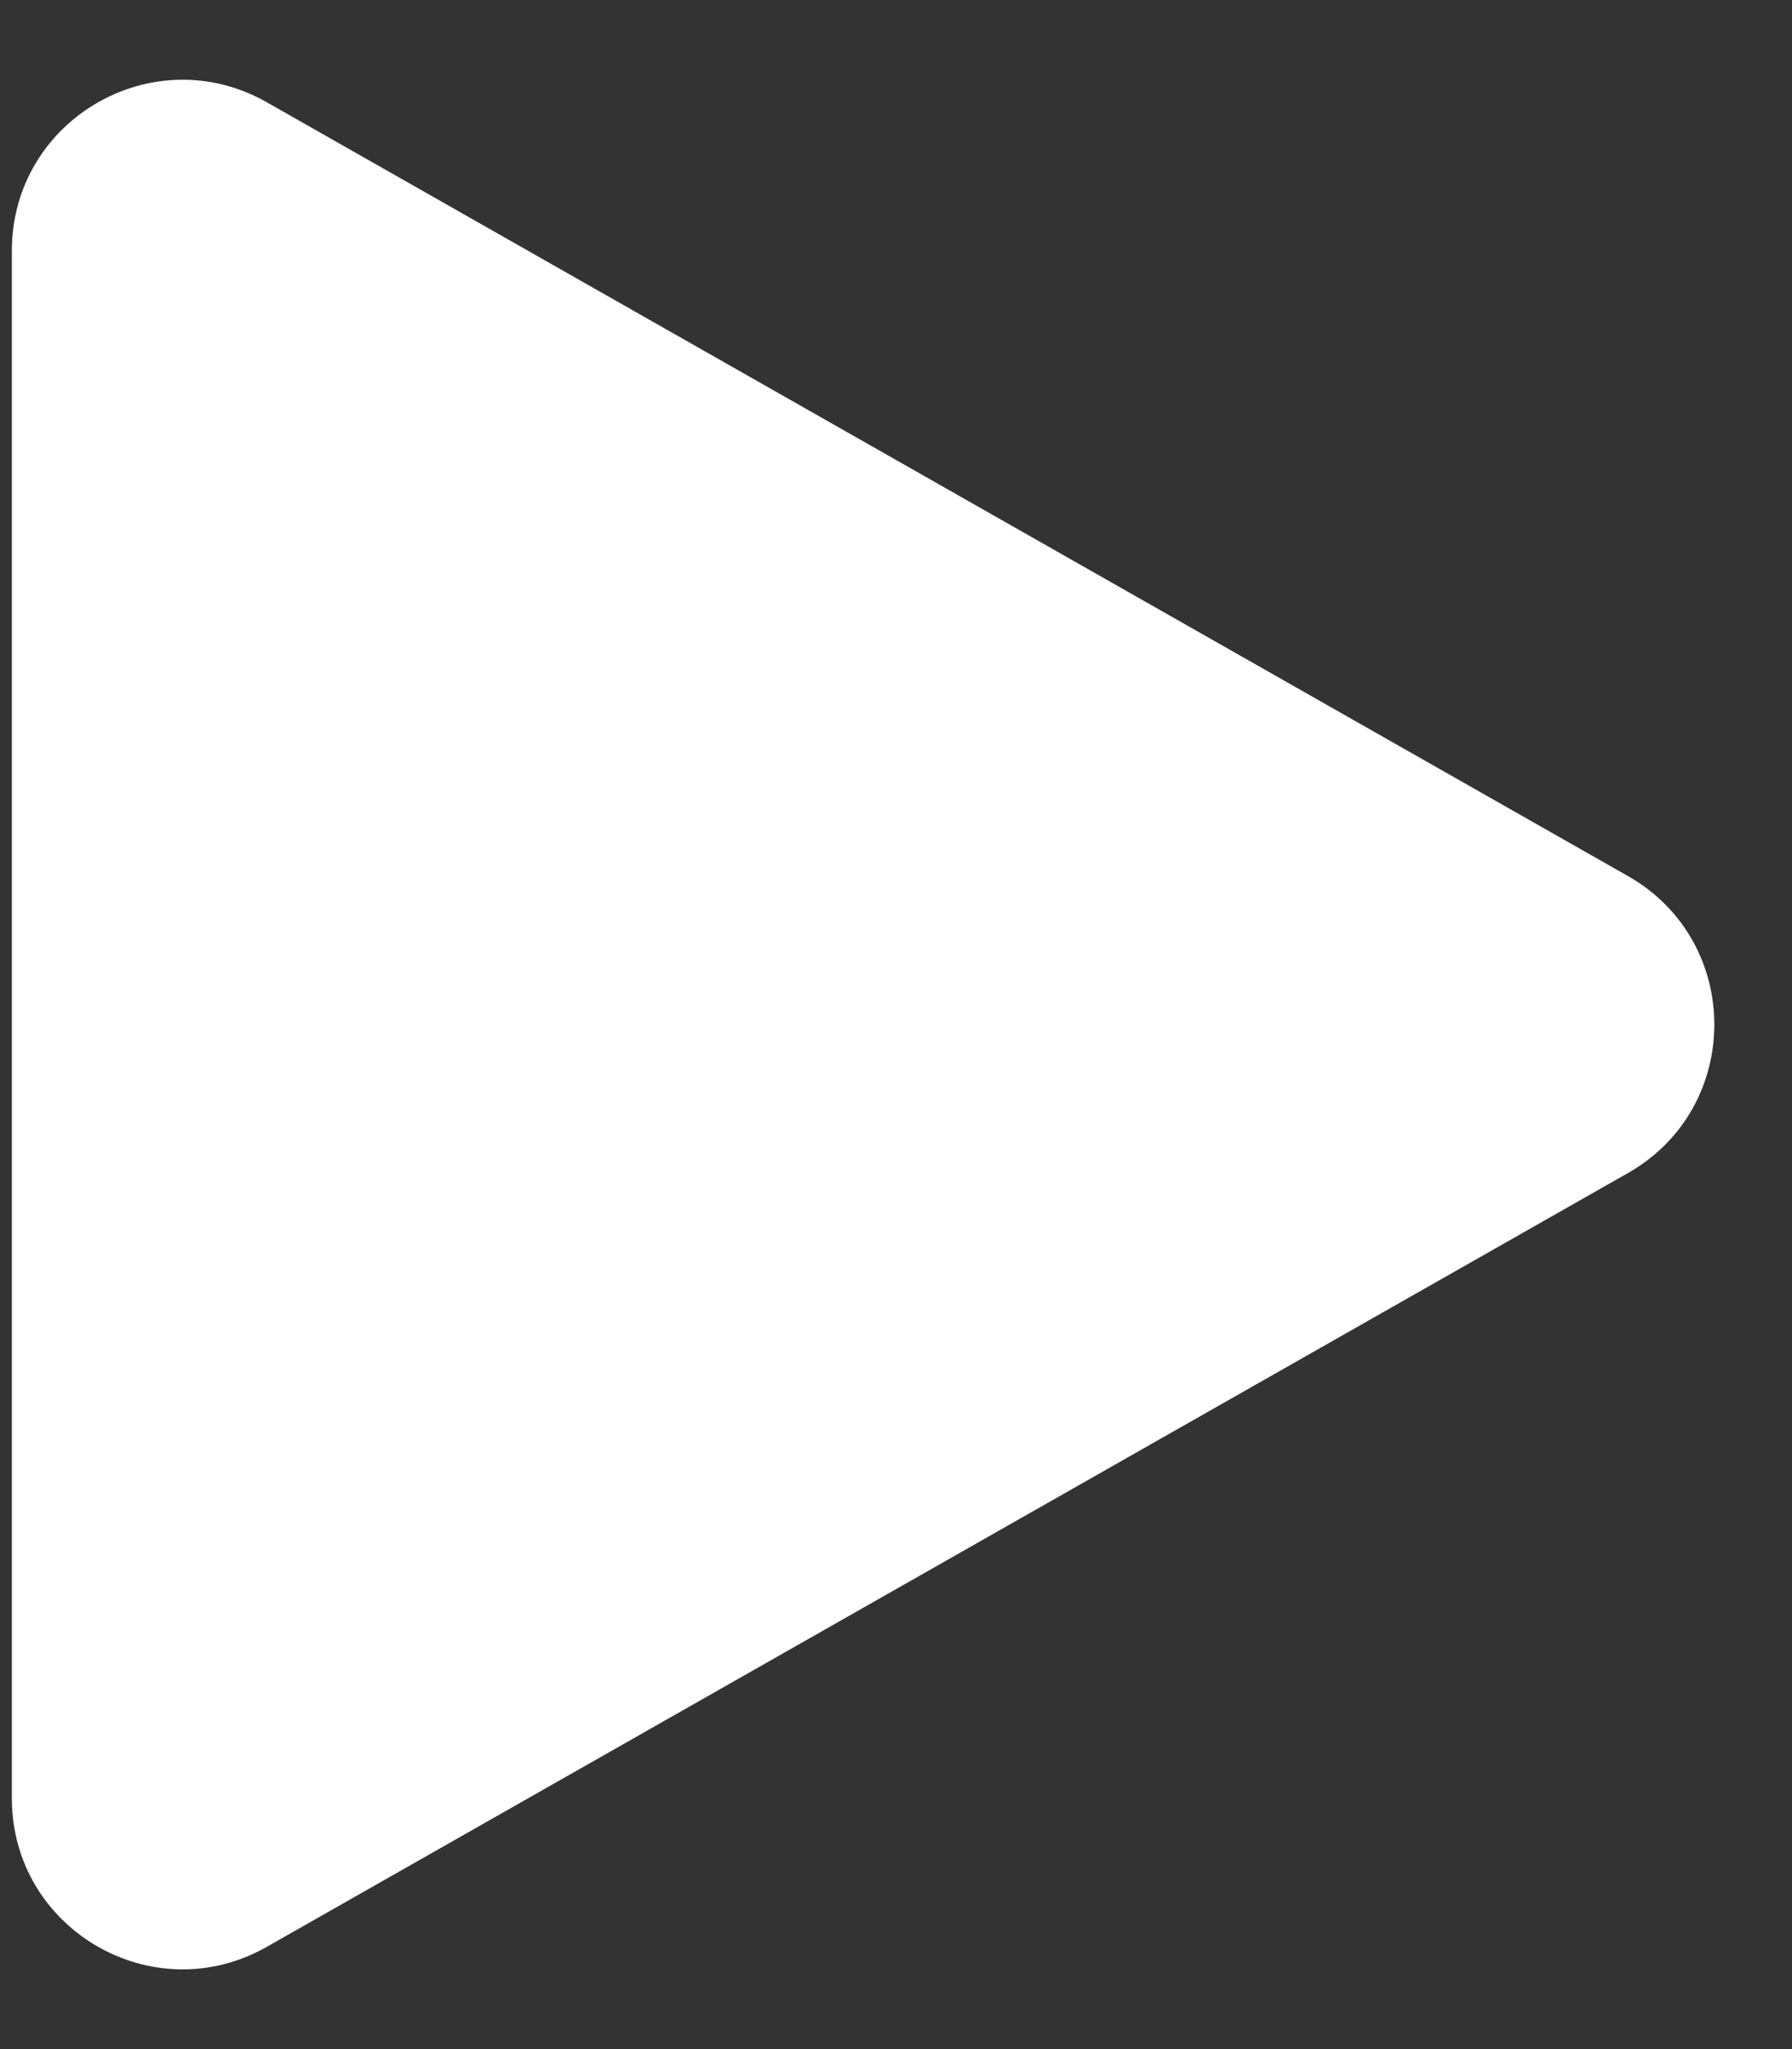 <svg width="21" height="24" viewBox="0 0 21 24" fill="none" xmlns="http://www.w3.org/2000/svg">
<rect x="0" y="0" width="21" height="24" fill="#333333" stroke="none"/>
<path d="M19.078 10.261L3.127 1.198C1.793 0.44 0.139 1.403 0.139 2.937V21.063C0.139 22.597 1.793 23.56 3.127 22.802L19.078 13.739C20.427 12.972 20.427 11.028 19.078 10.261Z" fill="white"/>
</svg>
